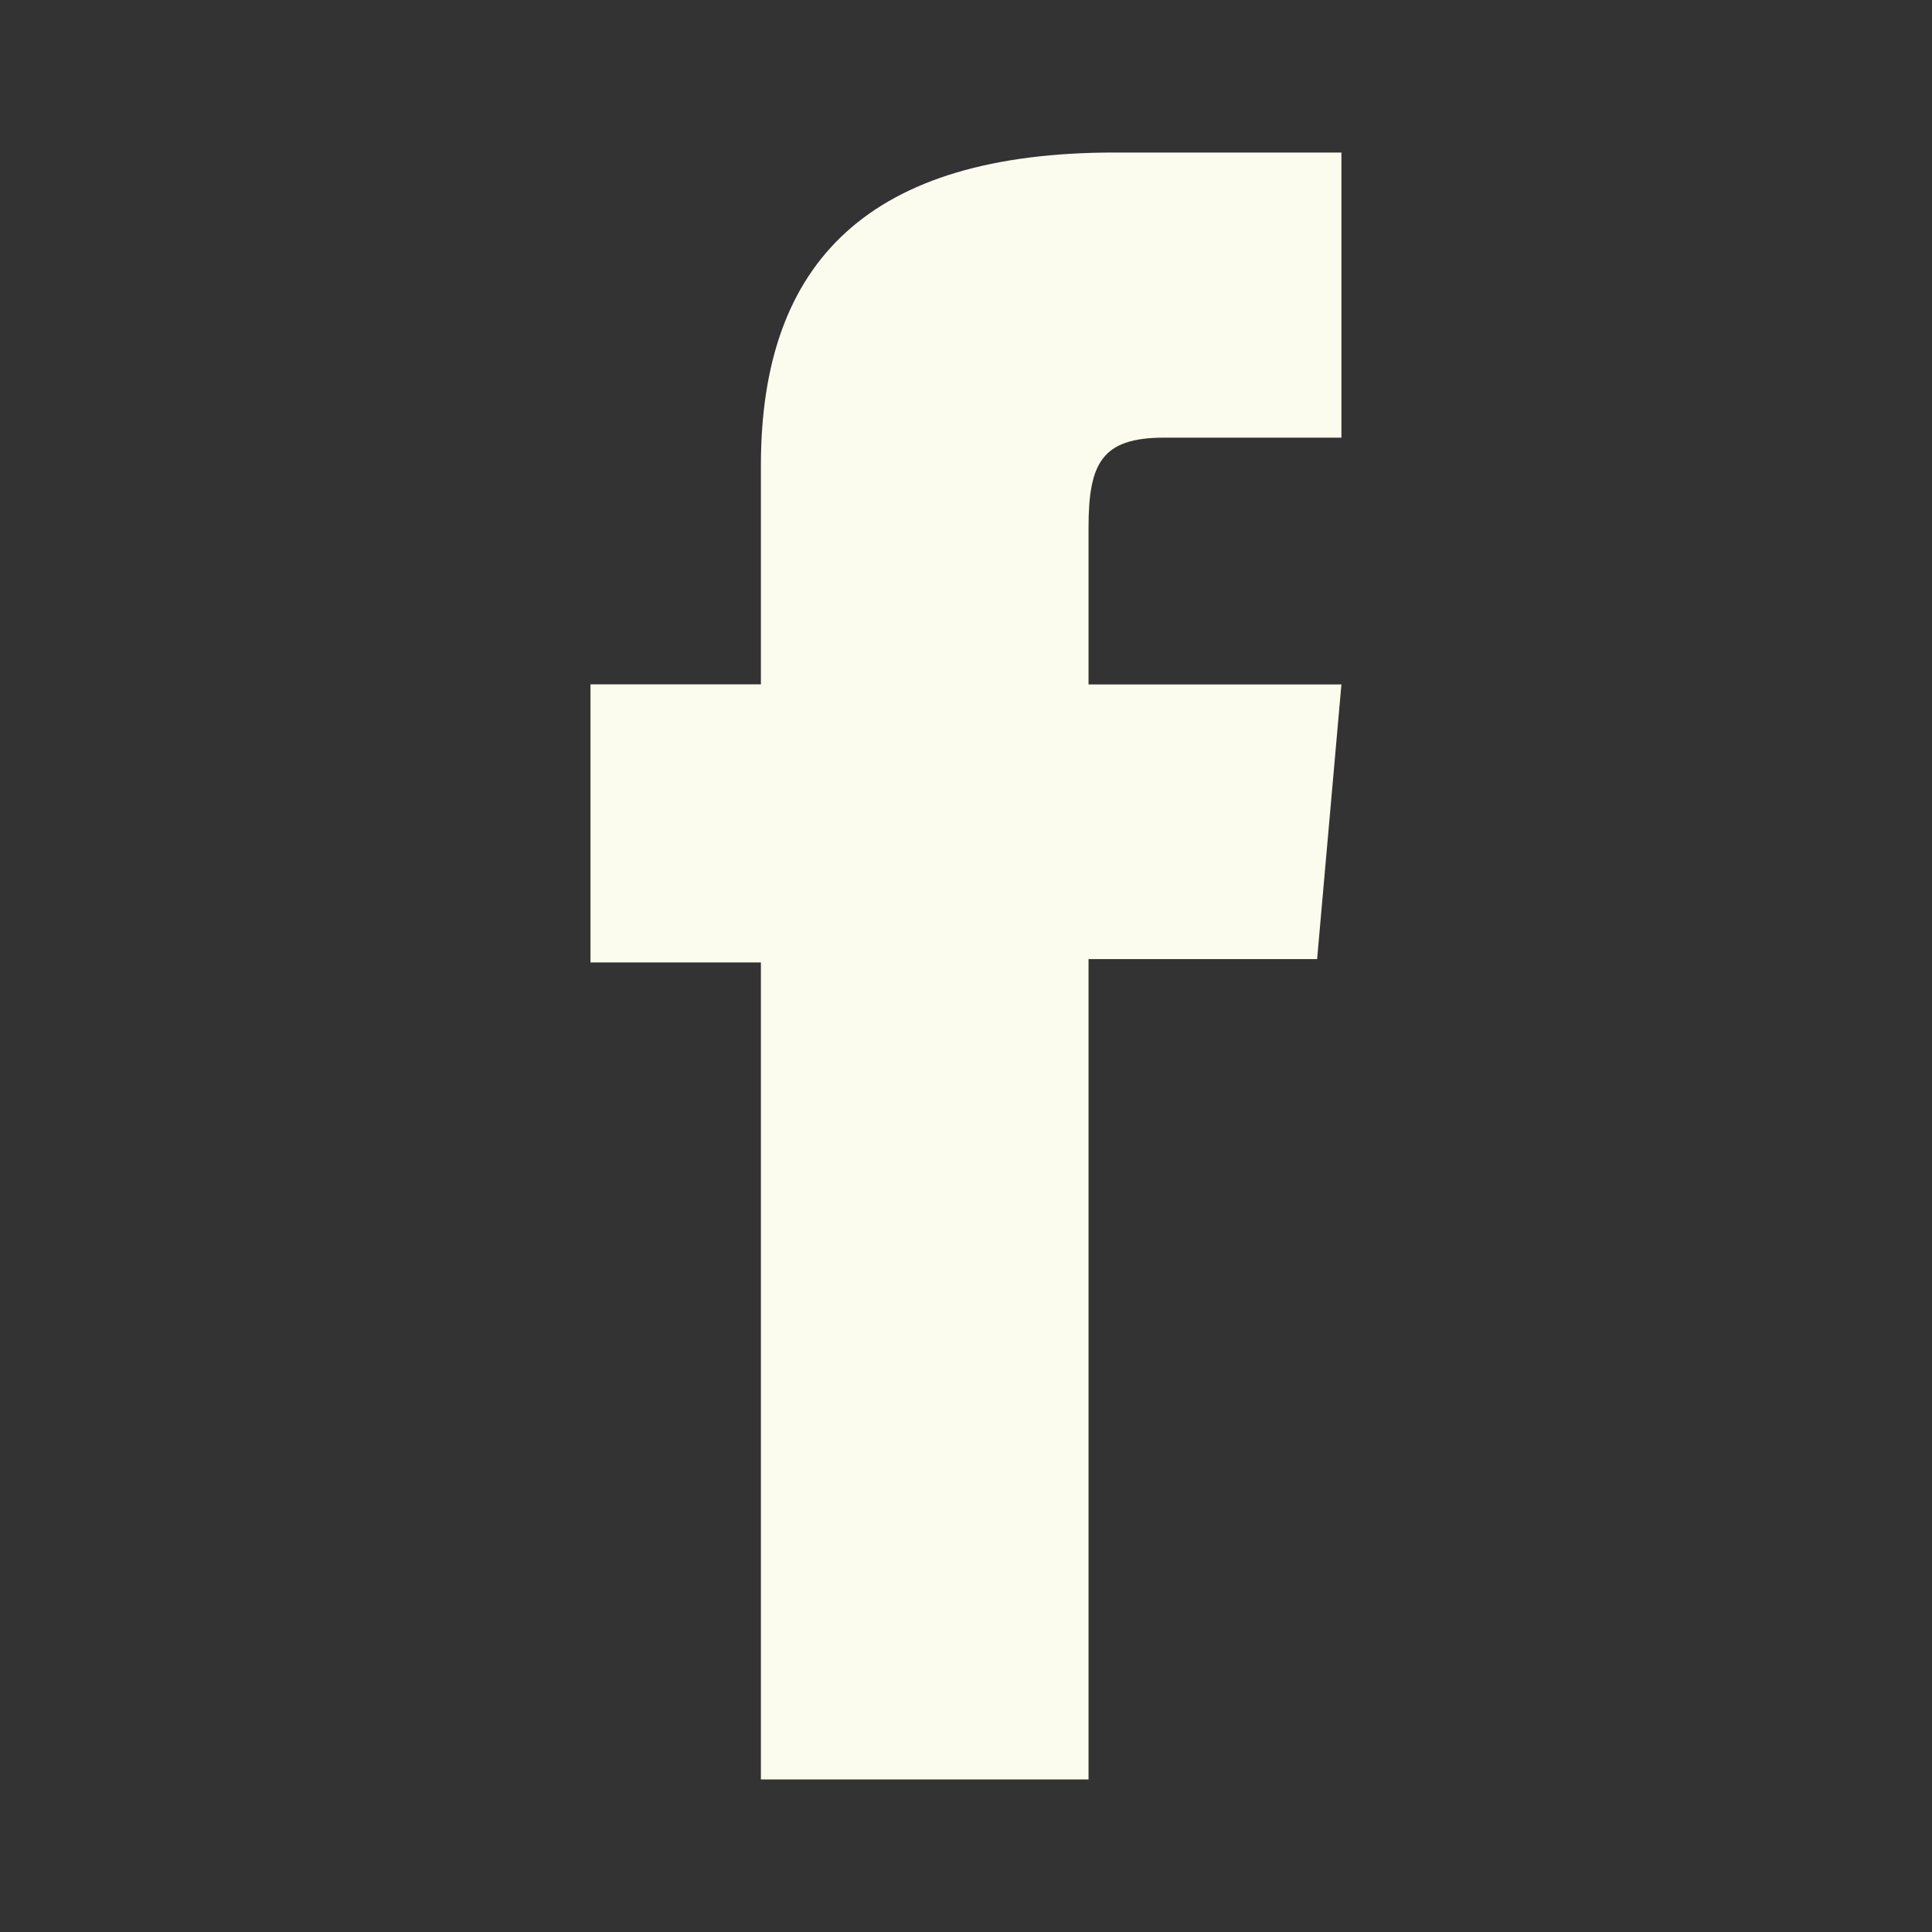 <?xml version="1.0" encoding="utf-8"?>
<!-- Generator: Adobe Illustrator 15.0.2, SVG Export Plug-In . SVG Version: 6.00 Build 0)  -->
<!DOCTYPE svg PUBLIC "-//W3C//DTD SVG 1.1//EN" "http://www.w3.org/Graphics/SVG/1.1/DTD/svg11.dtd">
<svg version="1.1" id="Layer_1" xmlns="http://www.w3.org/2000/svg" xmlns:xlink="http://www.w3.org/1999/xlink" x="0px" y="0px"
	 width="19px" height="19px" viewBox="246.5 246.5 19 19" enable-background="new 246.5 246.5 19 19" xml:space="preserve">
<rect x="246.5" y="246.5" width="19" height="19" fill="#333333" stroke="none"/>
<path id="facebook-icon" fill="#FBFBEE" d="M253.983,253.23h-1.676v2.735h1.676V264h3.222v-8.068h2.248l0.239-2.701h-2.487
	c0,0,0-1.008,0-1.538c0-0.637,0.128-0.889,0.744-0.889c0.495,0,1.743,0,1.743,0V248c0,0-1.838,0-2.23,0
	c-2.397,0-3.479,1.056-3.479,3.077C253.983,252.838,253.983,253.23,253.983,253.23z"/>
</svg>
